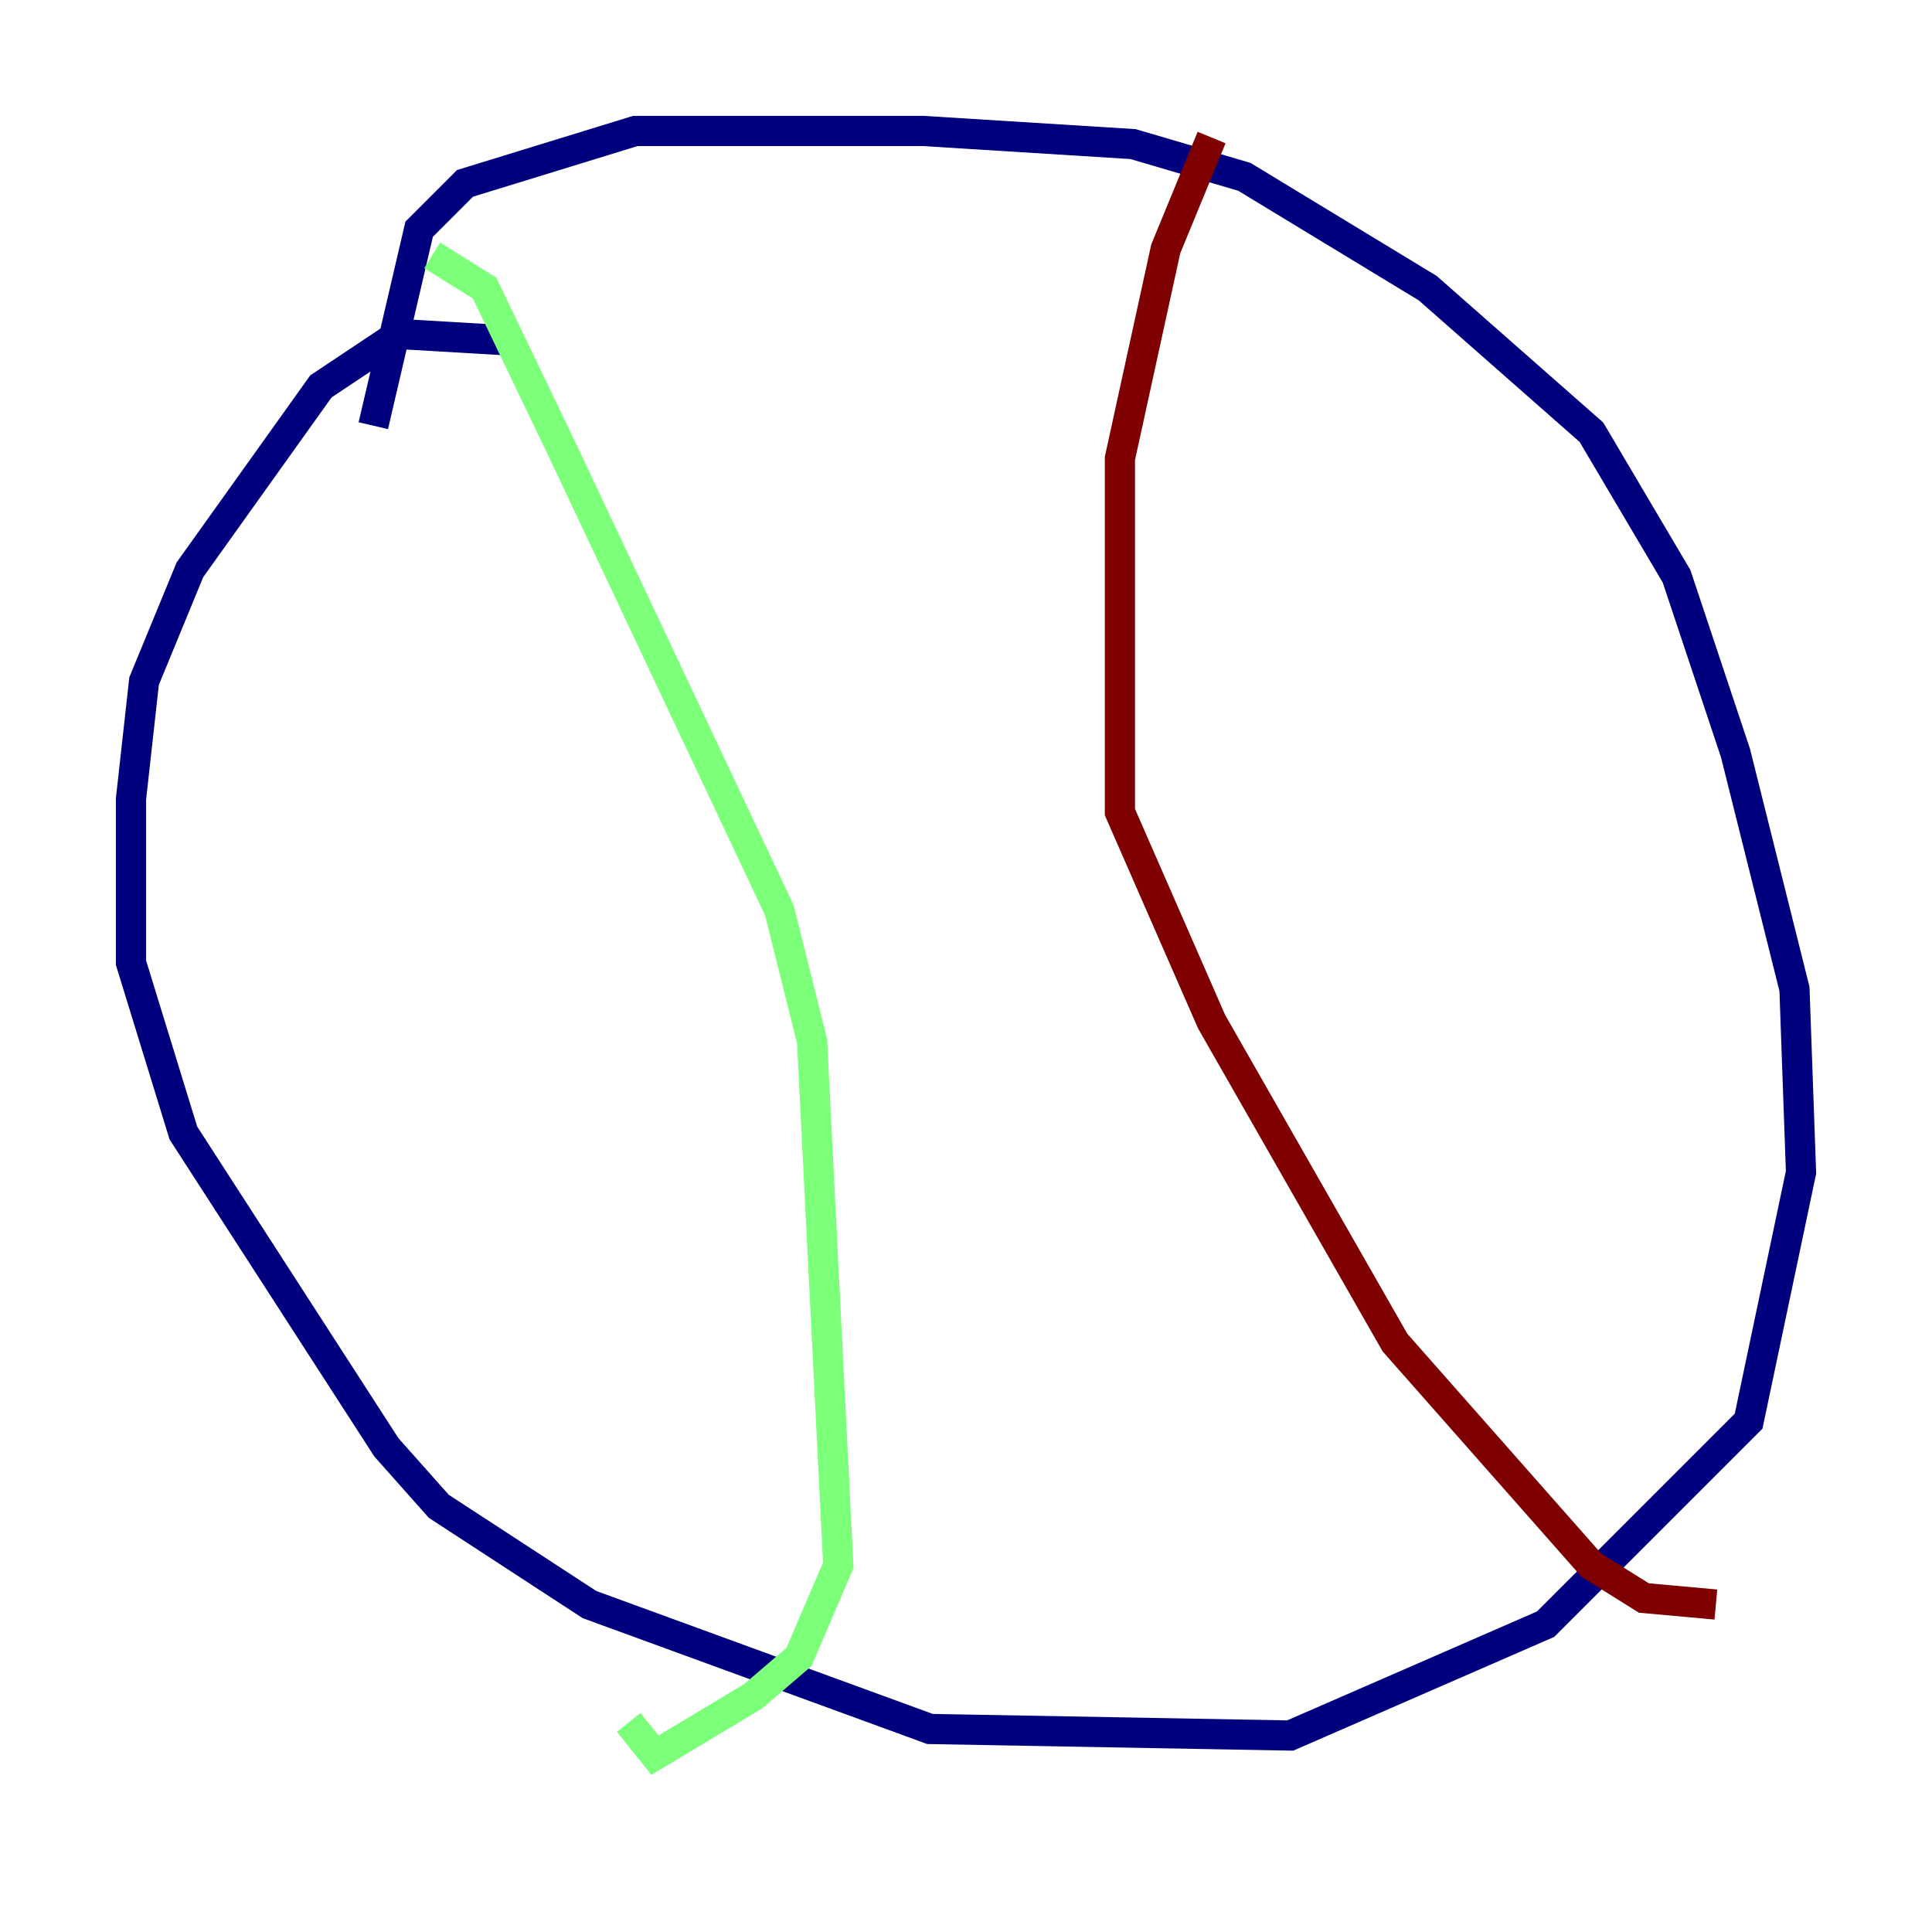 <?xml version="1.0" encoding="utf-8" ?>
<svg baseProfile="tiny" height="128" version="1.2" viewBox="0,0,128,128" width="128" xmlns="http://www.w3.org/2000/svg" xmlns:ev="http://www.w3.org/2001/xml-events" xmlns:xlink="http://www.w3.org/1999/xlink"><defs /><polyline fill="none" points="33.844,22.563 26.468,22.129 21.261,25.6 12.583,37.749 9.546,45.125 8.678,52.936 8.678,63.783 12.149,75.064 25.6,95.891 29.071,99.797 39.051,106.305 61.614,114.549 85.478,114.983 102.4,107.607 115.851,94.156 119.322,77.668 118.888,65.519 114.983,49.898 111.078,38.183 105.437,28.637 94.59,19.091 82.441,11.715 75.064,9.546 61.18,8.678 42.088,8.678 30.807,12.149 27.77,15.186 24.732,28.203" stroke="#00007f" stroke-width="2" /><polyline fill="none" points="28.637,16.922 32.108,19.091 37.315,29.939 51.634,60.312 53.803,68.99 55.539,103.702 52.936,109.776 49.898,112.38 43.39,116.285 41.654,114.115" stroke="#7cff79" stroke-width="2" /><polyline fill="none" points="80.271,9.112 77.234,16.488 74.197,30.373 74.197,53.803 80.271,67.688 92.42,88.949 105.437,103.702 108.909,105.871 113.681,106.305" stroke="#7f0000" stroke-width="2" /></svg>